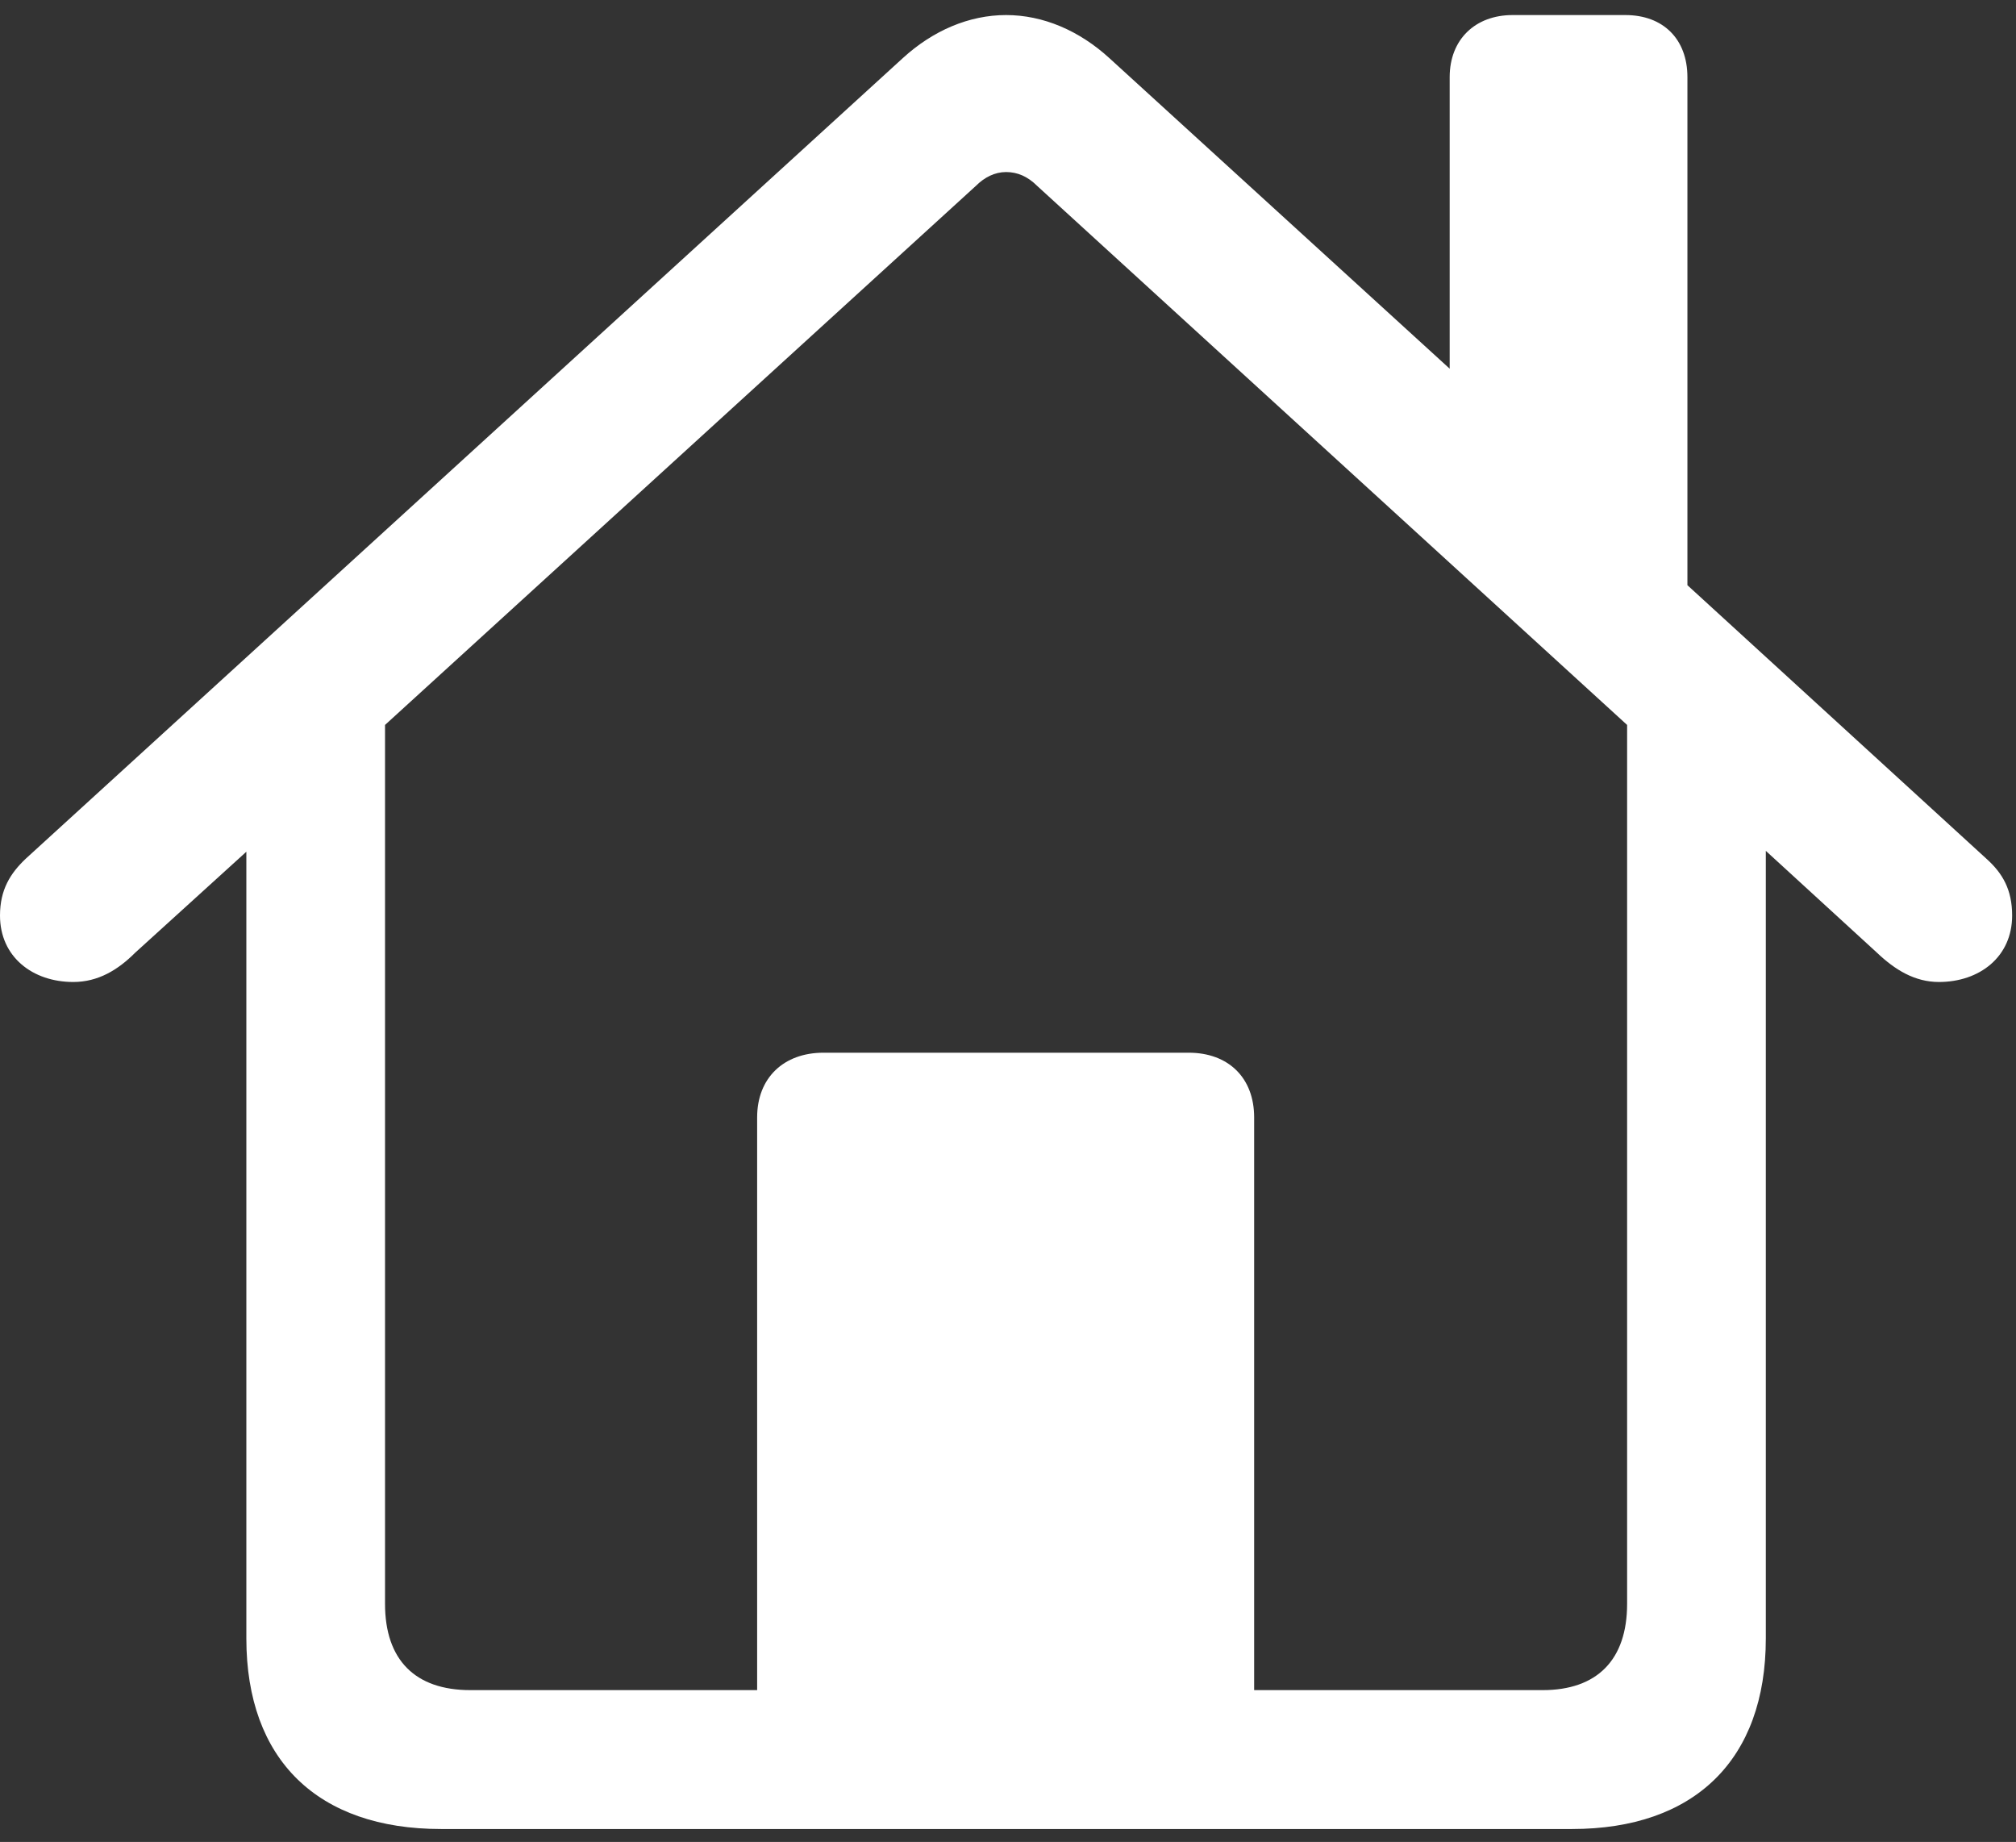 <svg width="81" height="74" viewBox="0 0 81 74" fill="none" xmlns="http://www.w3.org/2000/svg">
<rect x="0" y="0" width="81" height="74" fill="#333333" stroke="none"/>
<path d="M17.72 73.48H63.16C68.075 73.48 70.948 70.707 70.948 65.821V34.183L75.411 38.272C76.139 38.965 76.934 39.451 77.903 39.451C79.53 39.451 80.845 38.446 80.845 36.782C80.845 35.743 80.464 35.084 79.807 34.495L67.798 23.51V3.1C67.798 1.575 66.829 0.605 65.306 0.605H60.772C59.284 0.605 58.246 1.575 58.246 3.1V14.812L44.576 2.338C43.364 1.229 41.911 0.605 40.423 0.605C38.934 0.605 37.481 1.229 36.27 2.338L1.038 34.495C0.415 35.084 0 35.743 0 36.782C0 38.446 1.315 39.451 2.942 39.451C3.945 39.451 4.741 38.965 5.434 38.272L9.898 34.218V65.821C9.898 70.707 12.77 73.48 17.72 73.48ZM50.39 44.891C50.39 43.297 49.352 42.292 47.76 42.292H33.086C31.494 42.292 30.421 43.297 30.421 44.891V67.9H18.896C16.681 67.9 15.47 66.688 15.47 64.435V29.124L39.211 7.466C39.557 7.12 39.973 6.912 40.423 6.912C40.873 6.912 41.288 7.085 41.669 7.466L65.375 29.124V64.435C65.375 66.688 64.164 67.9 61.984 67.9H50.39V44.891Z" fill="white"/>
</svg>
